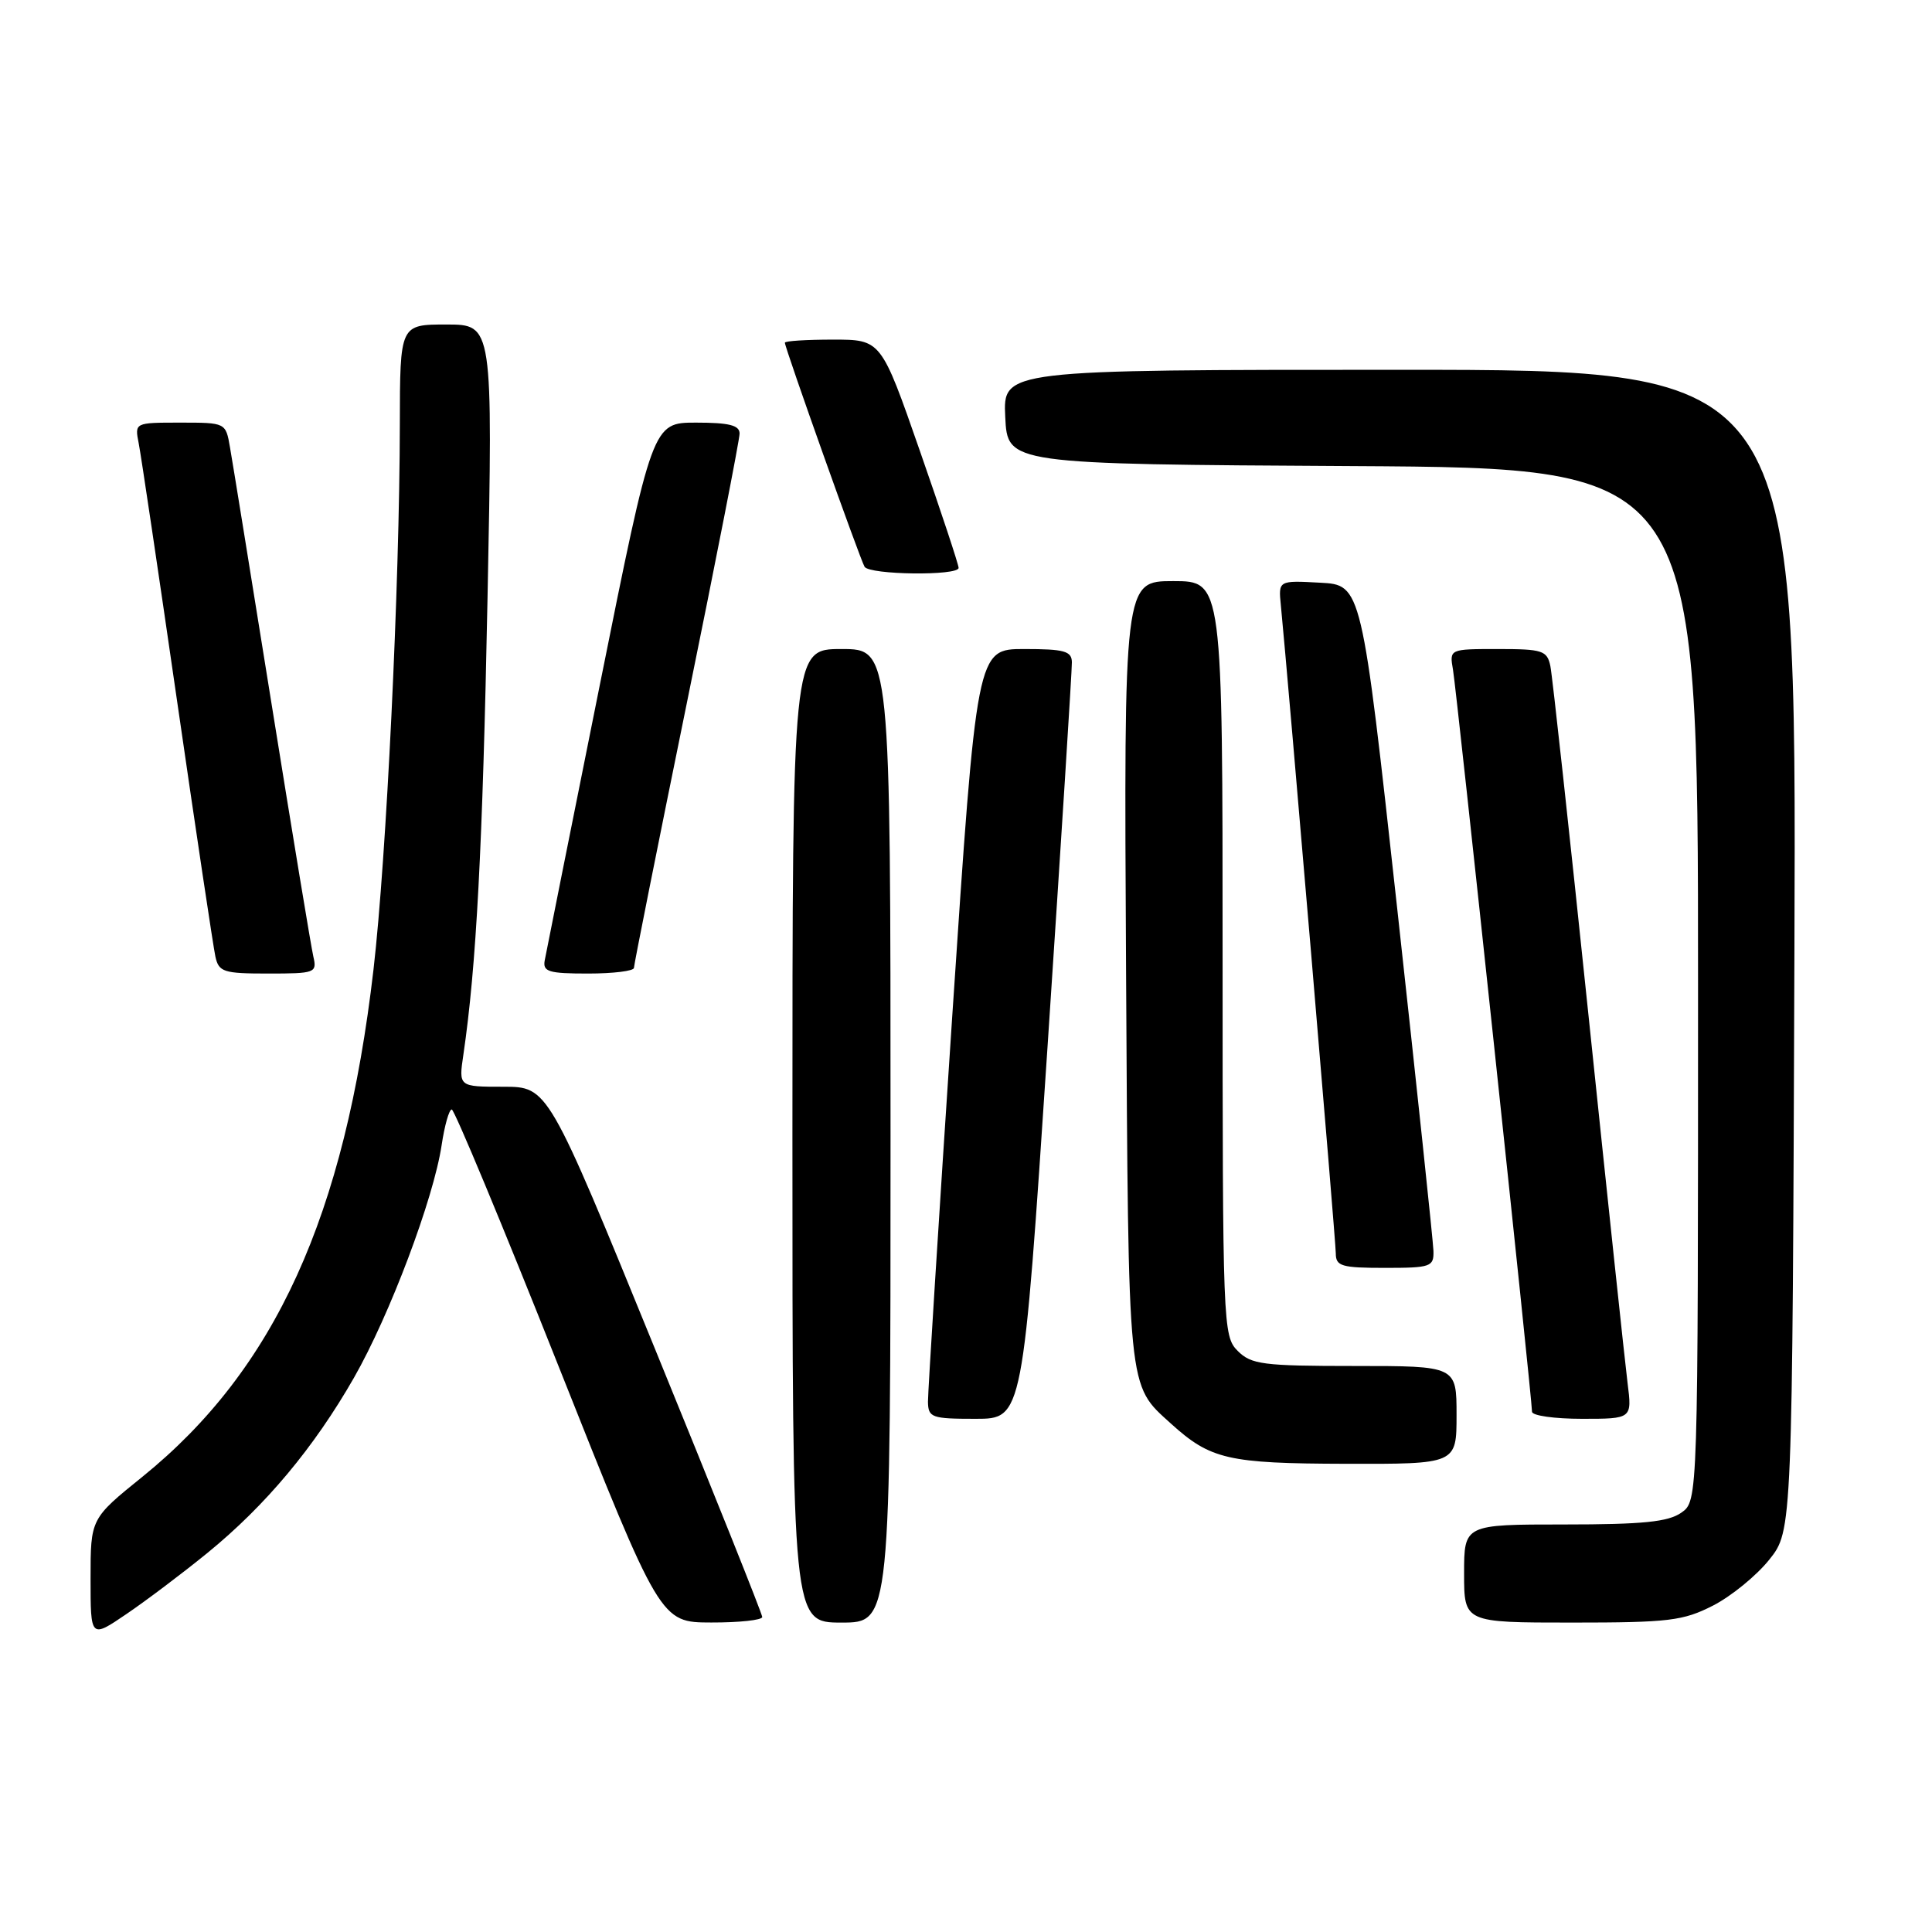 <?xml version="1.0" encoding="UTF-8" standalone="no"?>
<!DOCTYPE svg PUBLIC "-//W3C//DTD SVG 1.1//EN" "http://www.w3.org/Graphics/SVG/1.1/DTD/svg11.dtd" >
<svg xmlns="http://www.w3.org/2000/svg" xmlns:xlink="http://www.w3.org/1999/xlink" version="1.1" viewBox="0 0 256 256">
 <g >
 <path fill="currentColor"
d=" M 27.50 205.76 C 35.19 199.49 41.61 191.81 46.90 182.56 C 51.63 174.29 57.45 158.85 58.52 151.73 C 58.91 149.13 59.51 147.00 59.86 147.01 C 60.21 147.02 66.58 162.31 74.00 181.00 C 87.50 214.98 87.50 214.98 94.25 214.99 C 97.96 215.00 101.00 214.67 101.00 214.26 C 101.00 213.86 94.61 197.88 86.80 178.76 C 72.61 144.00 72.61 144.00 66.69 144.00 C 60.77 144.00 60.77 144.00 61.40 139.75 C 63.12 128.06 63.95 112.29 64.60 79.25 C 65.31 43.00 65.31 43.00 59.15 43.00 C 53.00 43.00 53.00 43.00 52.98 56.25 C 52.95 77.55 51.20 113.71 49.49 128.47 C 45.70 161.15 36.43 181.48 18.87 195.68 C 12.00 201.23 12.00 201.23 12.00 209.16 C 12.00 217.10 12.00 217.10 16.75 213.87 C 19.36 212.10 24.20 208.45 27.50 205.76 Z  M 118.00 150.50 C 118.00 86.00 118.00 86.00 111.50 86.00 C 105.00 86.00 105.00 86.00 105.00 150.50 C 105.00 215.00 105.00 215.00 111.50 215.00 C 118.00 215.00 118.00 215.00 118.00 150.50 Z  M 226.98 212.75 C 229.40 211.51 232.76 208.77 234.44 206.66 C 237.50 202.82 237.50 202.82 237.77 125.91 C 238.04 49.00 238.04 49.00 185.47 49.00 C 132.90 49.00 132.90 49.00 133.20 55.25 C 133.50 61.50 133.50 61.50 179.25 61.76 C 225.00 62.02 225.00 62.02 225.00 130.45 C 225.00 198.89 225.00 198.89 222.78 200.44 C 221.04 201.66 217.68 202.00 207.28 202.00 C 194.00 202.00 194.00 202.00 194.00 208.50 C 194.00 215.00 194.00 215.00 208.29 215.00 C 221.13 215.00 223.02 214.77 226.98 212.75 Z  M 193.00 187.50 C 193.00 181.00 193.00 181.00 179.50 181.00 C 167.33 181.00 165.80 180.80 164.00 179.00 C 162.05 177.05 162.00 175.67 162.00 127.00 C 162.00 77.00 162.00 77.00 155.46 77.00 C 148.92 77.00 148.92 77.00 149.21 128.75 C 149.53 184.96 149.37 183.38 155.15 188.63 C 160.39 193.38 162.71 193.92 178.25 193.96 C 193.00 194.00 193.00 194.00 193.00 187.50 Z  M 138.80 138.75 C 140.60 111.66 142.05 88.71 142.03 87.75 C 142.01 86.27 141.02 86.00 135.71 86.00 C 129.42 86.00 129.42 86.00 126.17 134.75 C 124.39 161.56 122.95 184.51 122.96 185.75 C 123.00 187.84 123.44 188.00 129.27 188.00 C 135.53 188.00 135.53 188.00 138.80 138.75 Z  M 215.66 183.25 C 215.33 180.64 213.00 158.70 210.48 134.50 C 207.96 110.30 205.69 89.49 205.43 88.25 C 205.00 86.20 204.39 86.00 198.51 86.00 C 192.05 86.00 192.05 86.00 192.53 88.75 C 193.01 91.51 203.00 185.29 203.00 187.06 C 203.00 187.58 205.98 188.00 209.63 188.00 C 216.26 188.00 216.26 188.00 215.66 183.25 Z  M 189.94 165.75 C 189.90 164.51 187.75 144.15 185.15 120.50 C 180.42 77.50 180.42 77.50 174.91 77.21 C 169.39 76.91 169.39 76.91 169.72 80.21 C 170.70 90.20 177.00 164.47 177.00 166.08 C 177.00 167.78 177.76 168.00 183.50 168.00 C 189.59 168.00 190.00 167.86 189.94 165.75 Z  M 41.52 126.75 C 41.23 125.51 38.76 110.55 36.02 93.50 C 33.28 76.45 30.79 61.04 30.47 59.25 C 29.91 56.00 29.90 56.00 23.88 56.00 C 17.84 56.00 17.84 56.00 18.38 58.75 C 18.68 60.26 20.97 75.67 23.48 93.00 C 25.99 110.33 28.27 125.51 28.54 126.75 C 28.99 128.80 29.61 129.00 35.54 129.00 C 41.77 129.00 42.02 128.91 41.52 126.75 Z  M 84.00 128.25 C 84.00 127.84 87.15 112.07 91.00 93.20 C 94.85 74.34 98.00 58.25 98.00 57.45 C 98.00 56.35 96.61 56.00 92.23 56.00 C 86.46 56.00 86.46 56.00 79.48 90.75 C 75.64 109.86 72.36 126.29 72.18 127.25 C 71.90 128.76 72.69 129.00 77.93 129.00 C 81.27 129.00 84.00 128.66 84.00 128.25 Z  M 127.02 75.25 C 127.03 74.84 124.72 67.86 121.89 59.75 C 116.75 45.00 116.75 45.00 110.38 45.00 C 106.87 45.00 104.00 45.18 104.00 45.41 C 104.00 46.11 113.98 74.15 114.56 75.10 C 115.23 76.18 126.99 76.32 127.02 75.25 Z "/>
</g>
</svg>